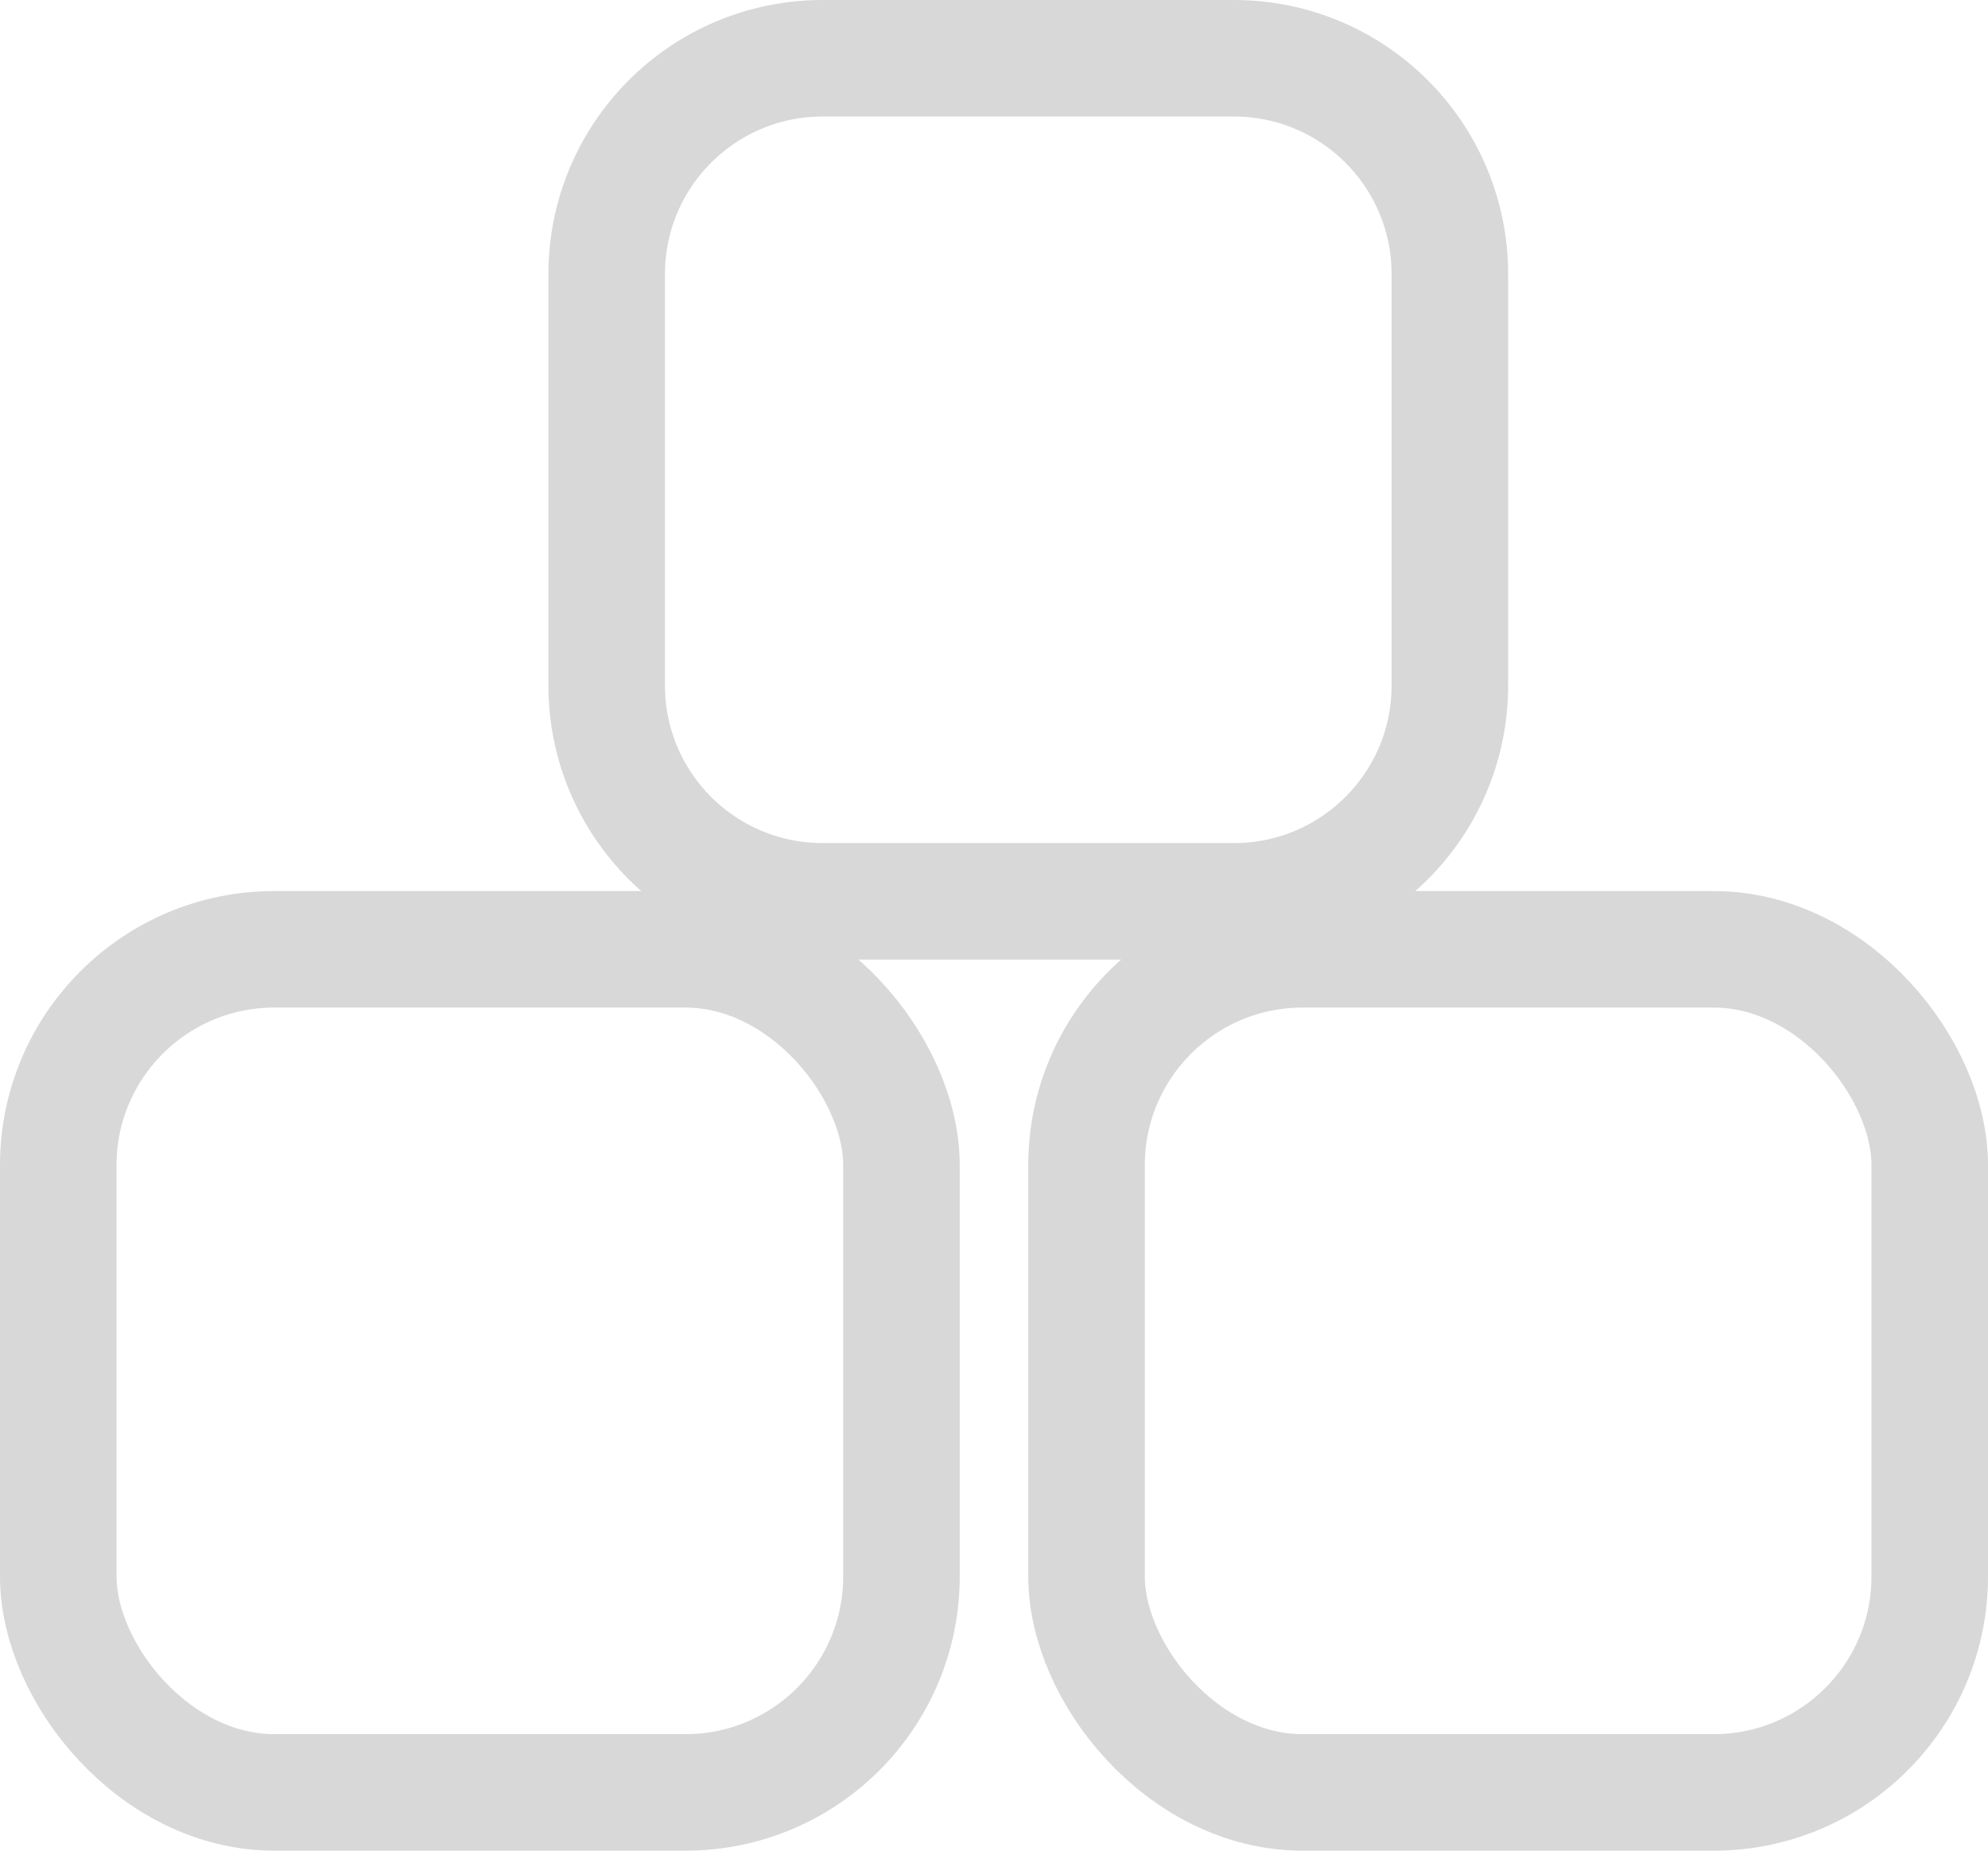 <svg width="29" height="27" viewBox="0 0 29 27" fill="none" xmlns="http://www.w3.org/2000/svg">
<path d="M8.85 4C8.85 2.26 10.26 0.85 12 0.85H18C19.74 0.85 21.15 2.26 21.15 4V10C21.15 11.74 19.74 13.15 18 13.15H12C10.26 13.15 8.85 11.74 8.85 10V4Z" stroke="#D8D8D8" stroke-width="1.7"/>
<rect x="15.85" y="13.85" width="12.3" height="12.3" rx="3.15" stroke="#D8D8D8" stroke-width="1.7"/>
<rect x="0.85" y="13.85" width="12.3" height="12.3" rx="3.15" stroke="#D8D8D8" stroke-width="1.7"/>
</svg>
